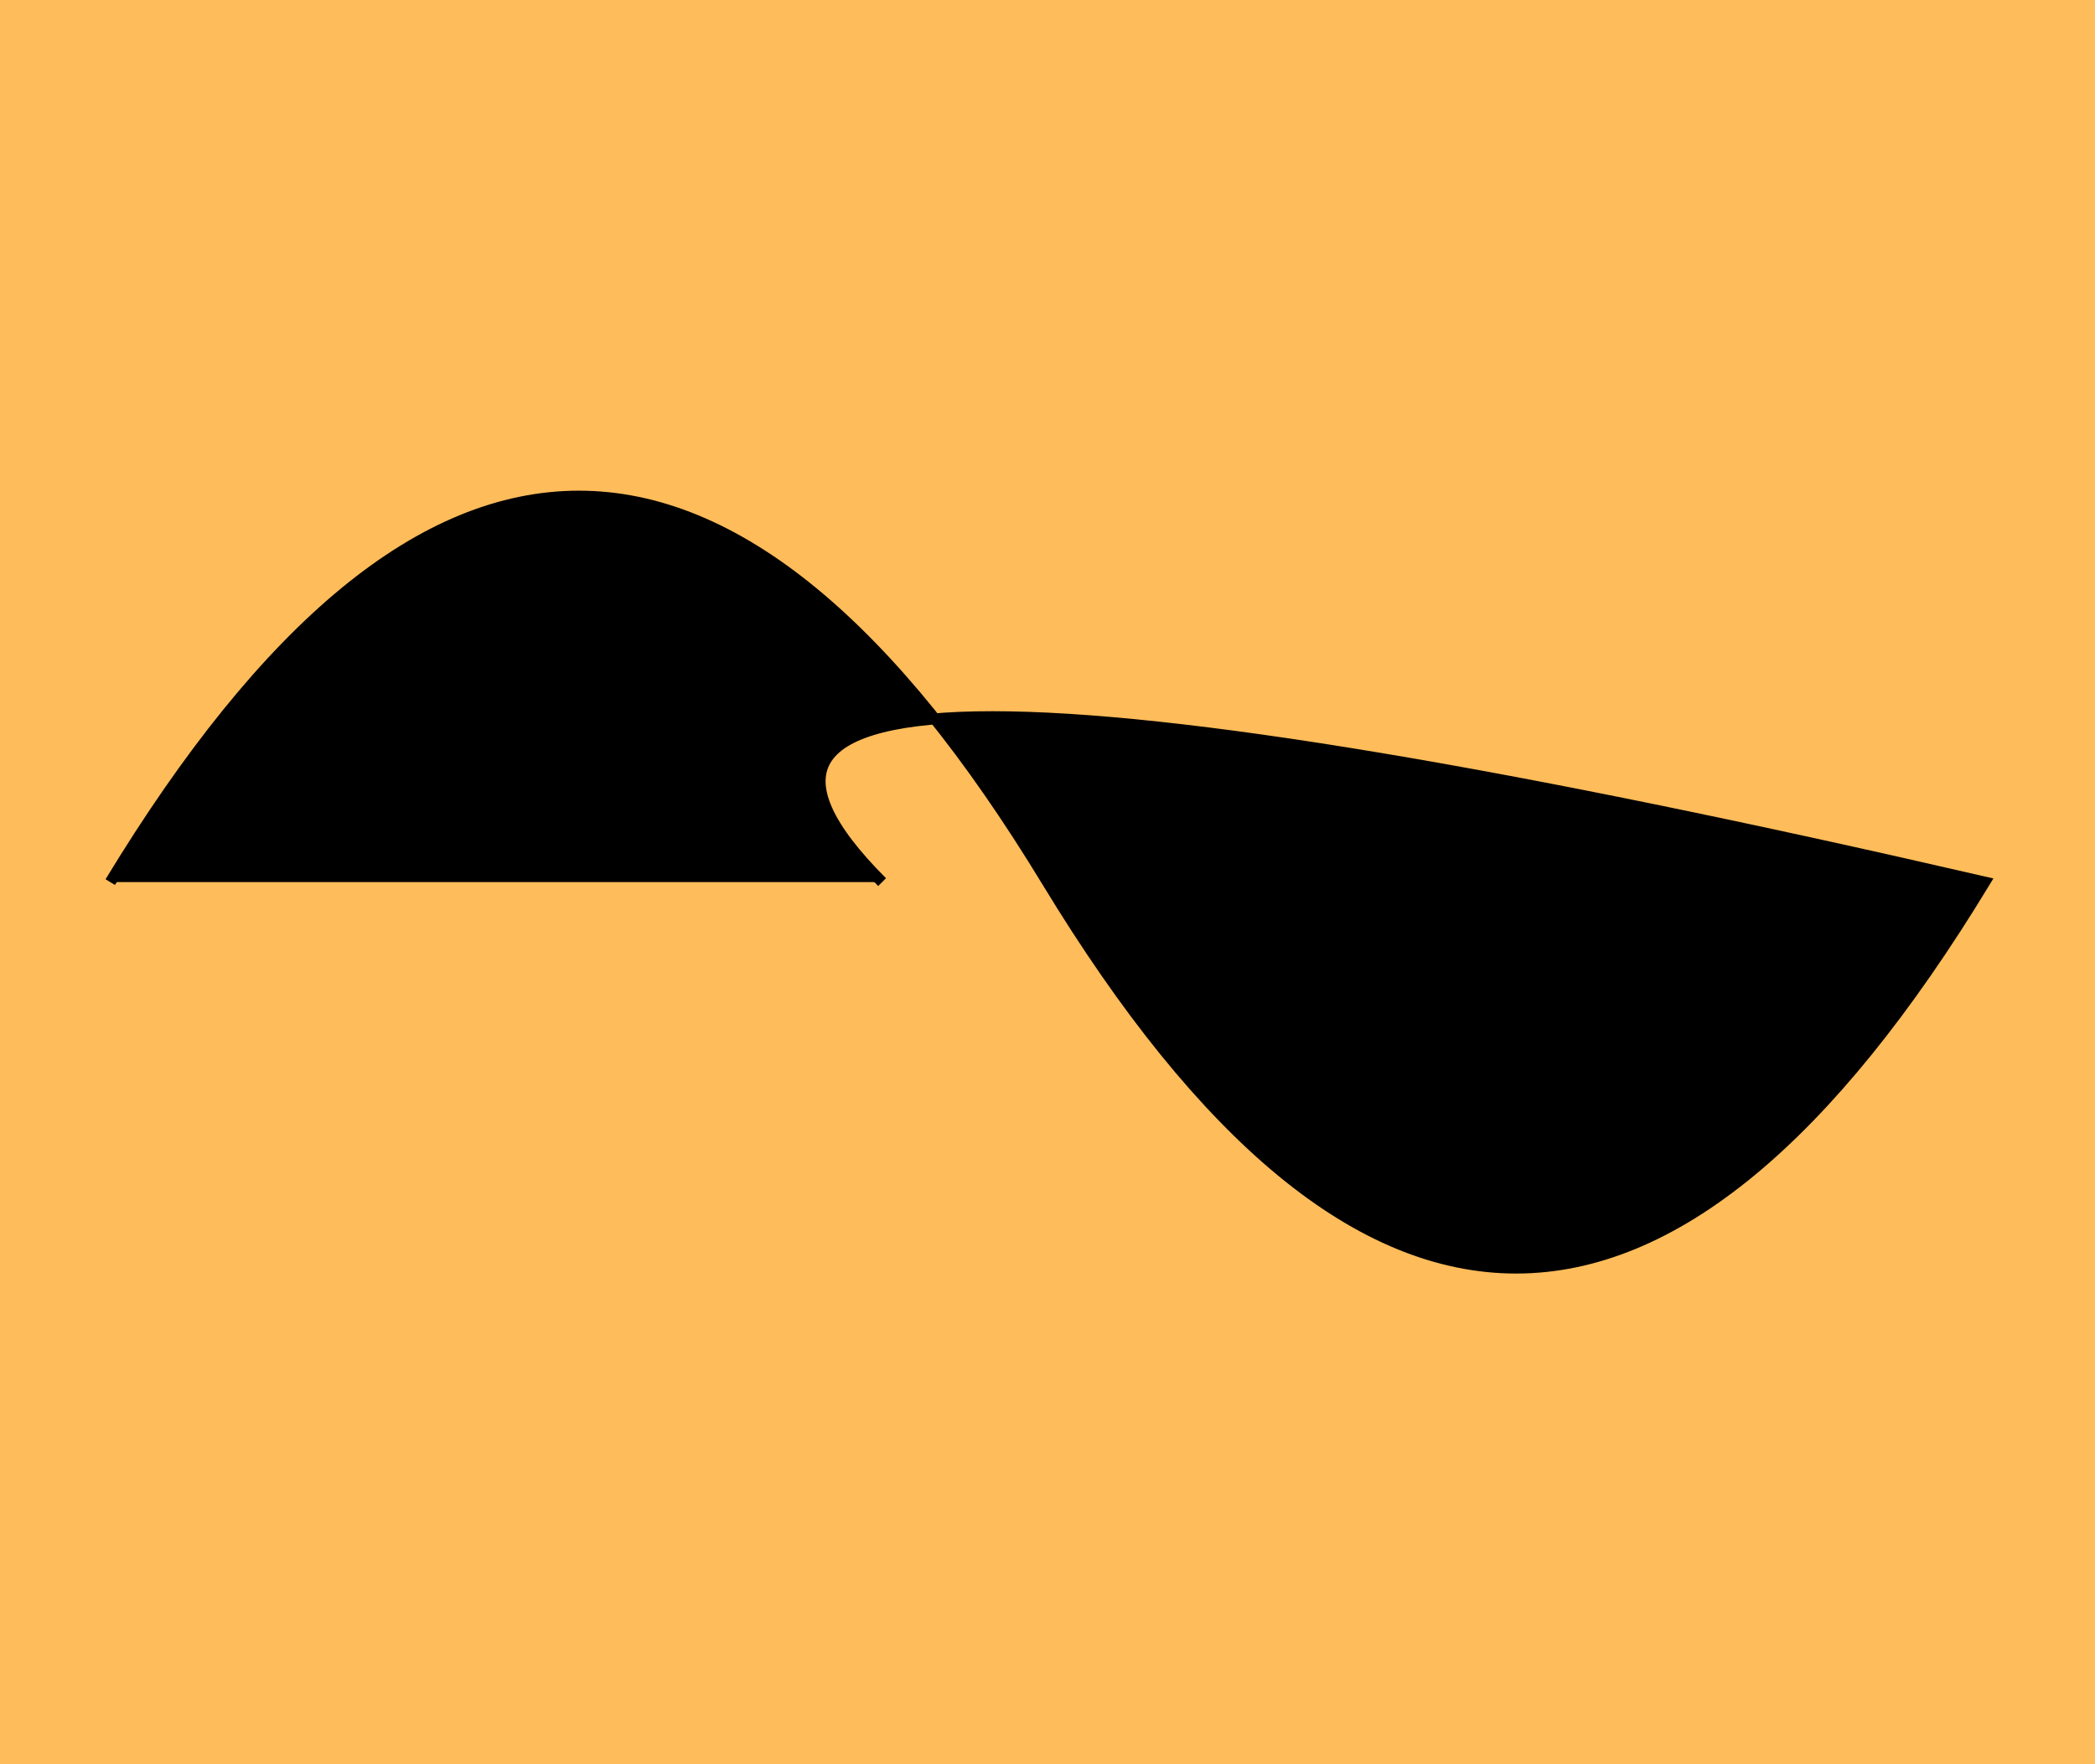 <svg width="190" height="160" xmlns="http://www.w3.org/2000/svg">
    <rect width="100%" height="100%" fill="rgb(255, 188, 90)"/>
    <path d="M 10 80 Q 52.5 10, 95 80 T 180 80 Q 50 50 80 80" stroke="black"/>
</svg>